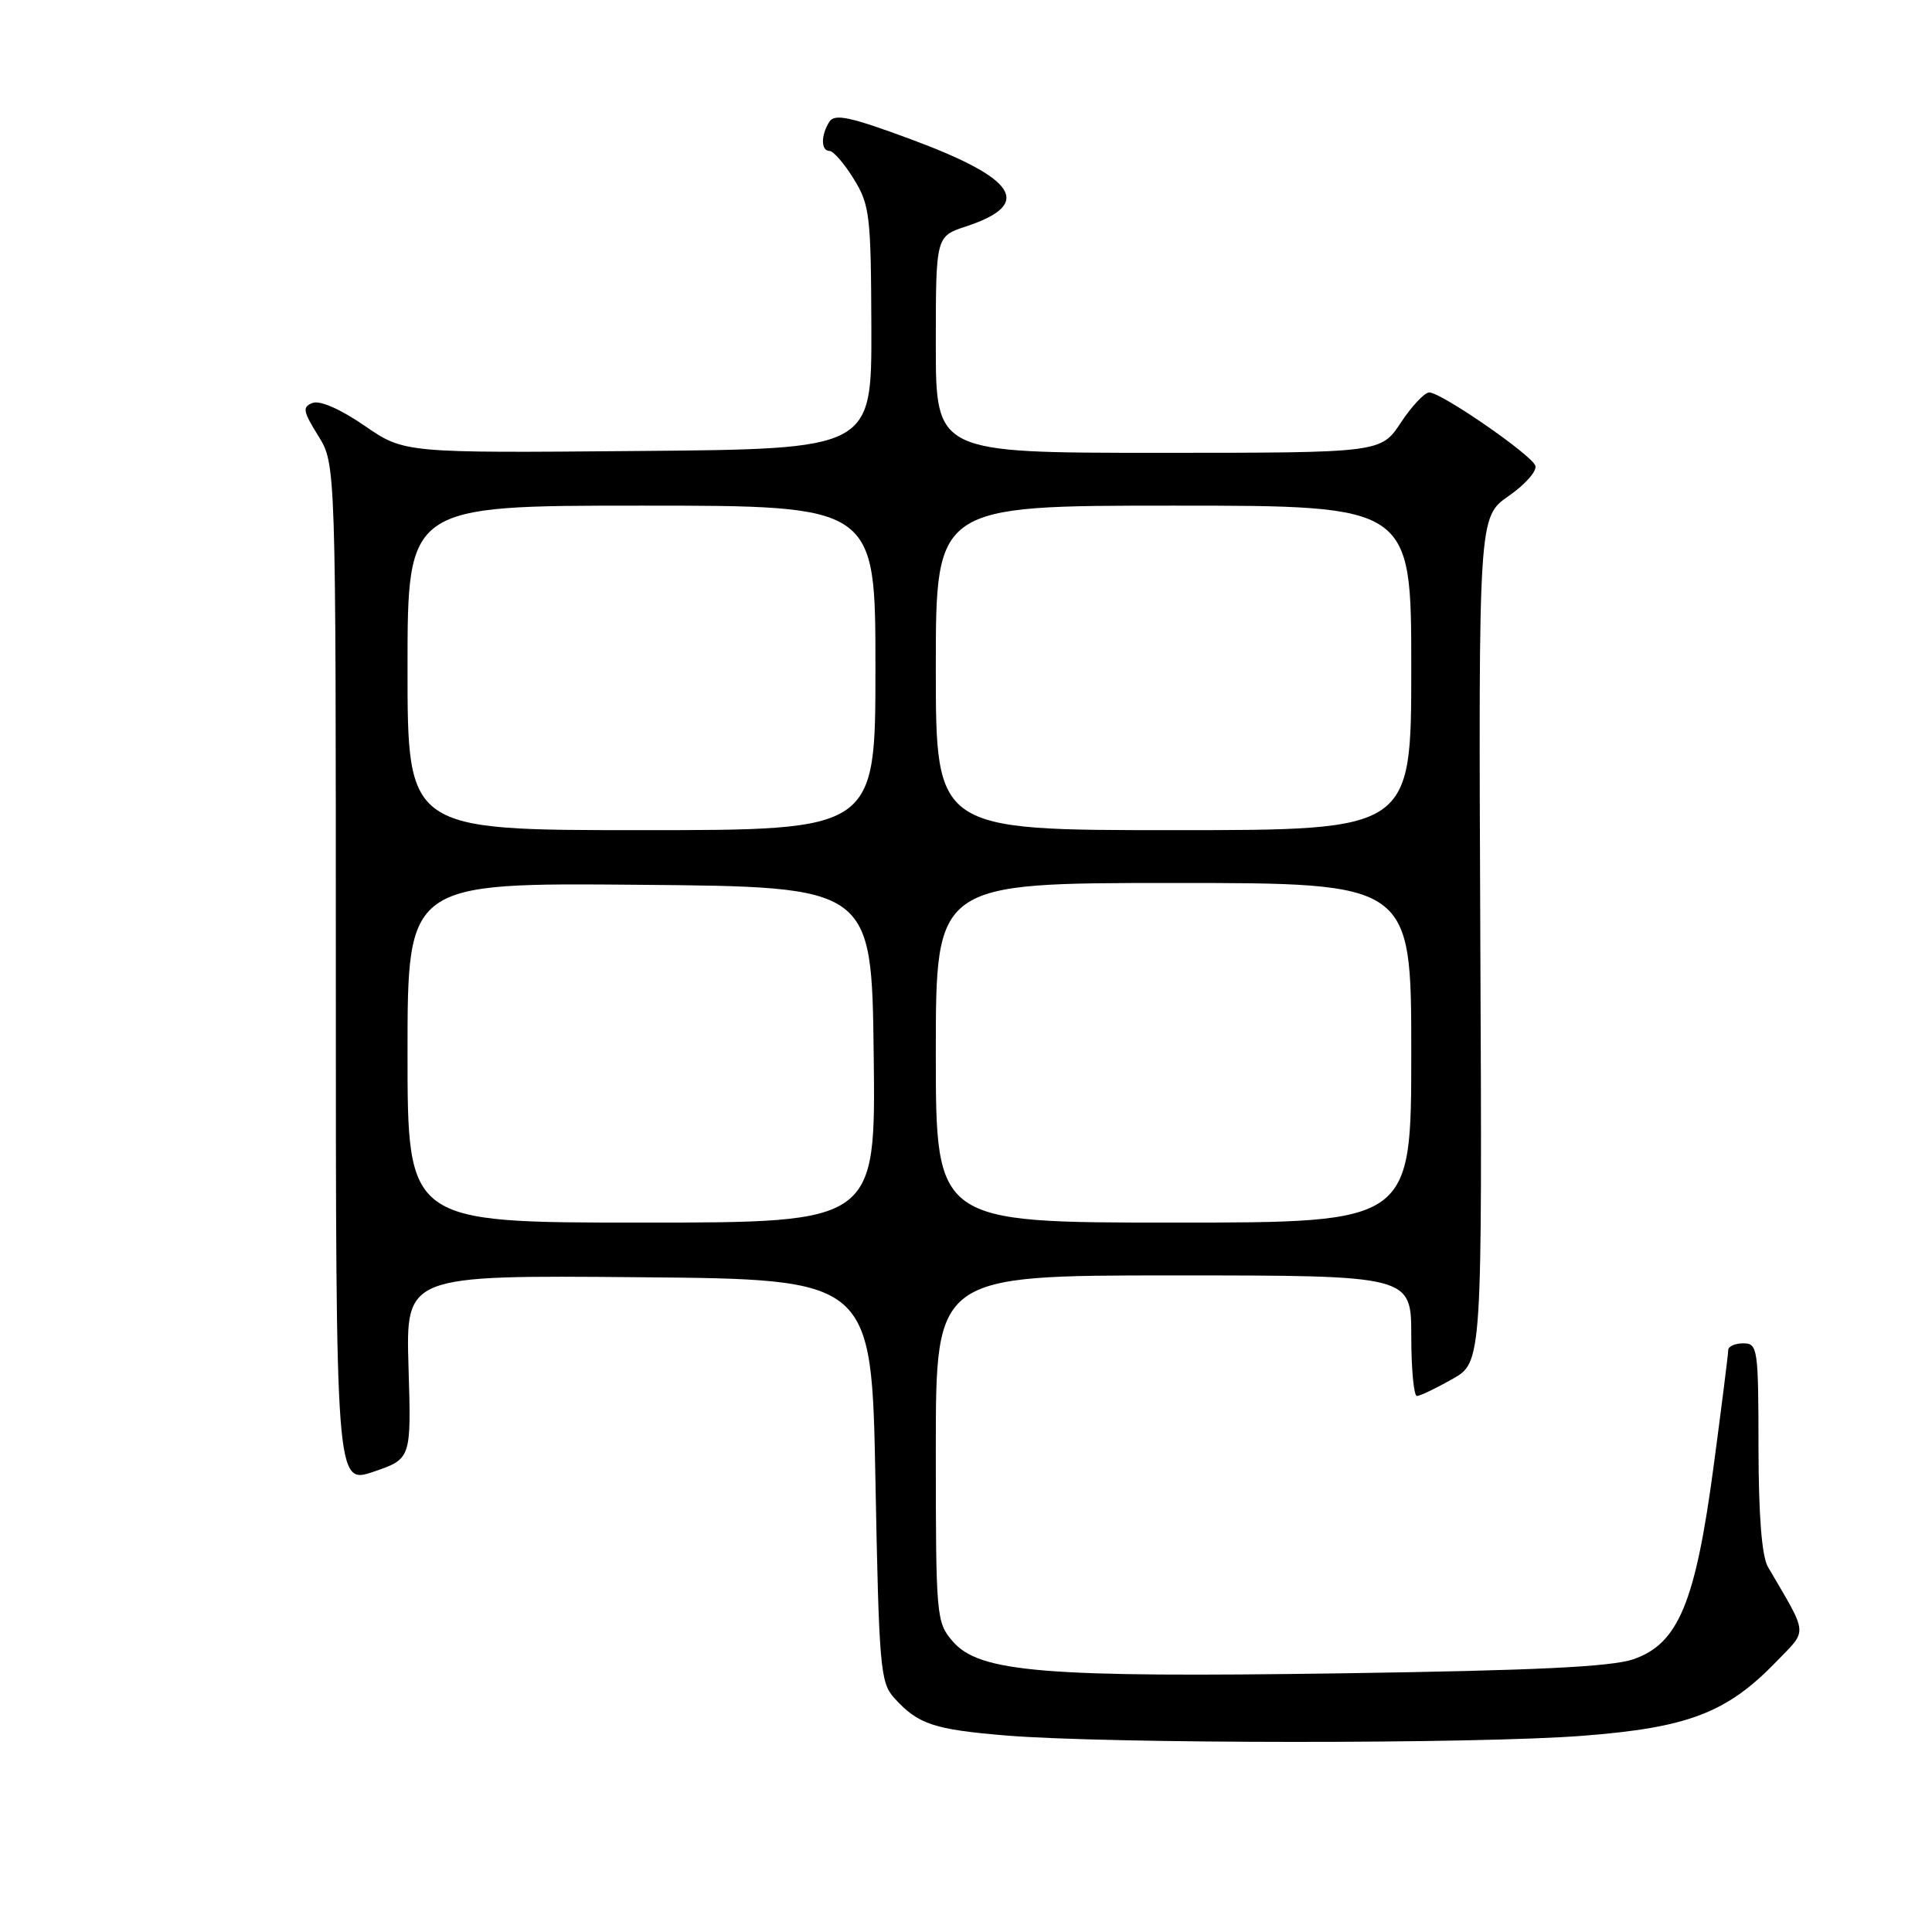 <?xml version="1.0" encoding="UTF-8" standalone="no"?>
<!DOCTYPE svg PUBLIC "-//W3C//DTD SVG 1.1//EN" "http://www.w3.org/Graphics/SVG/1.1/DTD/svg11.dtd" >
<svg xmlns="http://www.w3.org/2000/svg" xmlns:xlink="http://www.w3.org/1999/xlink" version="1.1" viewBox="0 0 256 256">
 <g >
 <path fill="currentColor"
d=" M 209.73 230.00 C 223.68 228.92 228.81 226.96 235.34 220.21 C 239.57 215.82 239.67 216.89 234.26 207.62 C 233.45 206.22 233.02 200.83 233.01 191.75 C 233.00 178.67 232.90 178.00 231.00 178.00 C 229.90 178.00 229.00 178.40 229.00 178.89 C 229.00 179.38 228.12 186.36 227.05 194.39 C 224.64 212.39 222.39 217.80 216.43 219.86 C 213.54 220.86 203.40 221.35 178.00 221.72 C 138.30 222.30 129.79 221.60 126.25 217.50 C 124.06 214.96 124.00 214.30 124.00 191.94 C 124.00 169.00 124.00 169.00 155.50 169.00 C 187.00 169.00 187.00 169.00 187.00 177.00 C 187.00 181.40 187.34 184.99 187.75 184.98 C 188.16 184.97 190.28 183.96 192.45 182.73 C 196.40 180.49 196.40 180.49 196.15 124.50 C 195.91 68.50 195.91 68.50 199.91 65.72 C 202.11 64.19 203.70 62.38 203.44 61.70 C 202.87 60.21 190.96 52.00 189.38 52.00 C 188.77 52.00 187.07 53.80 185.62 56.00 C 182.97 60.00 182.97 60.00 153.49 60.00 C 124.00 60.00 124.00 60.00 124.00 45.66 C 124.00 31.32 124.00 31.32 128.01 30.00 C 136.95 27.05 134.80 23.68 120.63 18.43 C 112.63 15.47 110.59 15.03 109.89 16.14 C 108.75 17.94 108.77 20.00 109.92 20.00 C 110.42 20.00 111.87 21.67 113.12 23.70 C 115.25 27.14 115.41 28.52 115.46 43.45 C 115.50 59.50 115.50 59.50 84.53 59.76 C 53.56 60.03 53.56 60.03 48.29 56.40 C 45.12 54.22 42.39 53.02 41.43 53.39 C 40.04 53.92 40.13 54.47 42.17 57.75 C 44.50 61.50 44.50 61.50 44.50 129.10 C 44.50 196.71 44.50 196.71 49.50 195.01 C 54.50 193.30 54.50 193.30 54.13 181.14 C 53.77 168.97 53.77 168.97 84.63 169.24 C 115.50 169.50 115.50 169.50 116.00 196.15 C 116.47 220.95 116.64 222.95 118.49 224.99 C 121.65 228.48 123.71 229.17 133.39 229.97 C 146.86 231.07 195.66 231.10 209.73 230.00 Z  M 54.00 139.49 C 54.00 116.97 54.00 116.97 84.75 117.24 C 115.50 117.50 115.50 117.50 115.77 139.75 C 116.04 162.00 116.04 162.00 85.02 162.00 C 54.00 162.00 54.00 162.00 54.00 139.49 Z  M 124.00 139.50 C 124.00 117.00 124.00 117.00 155.50 117.00 C 187.00 117.00 187.00 117.00 187.00 139.50 C 187.00 162.00 187.00 162.00 155.50 162.00 C 124.00 162.00 124.00 162.00 124.00 139.50 Z  M 54.00 88.50 C 54.00 67.00 54.00 67.00 85.00 67.00 C 116.00 67.00 116.00 67.00 116.00 88.50 C 116.00 110.00 116.00 110.00 85.00 110.00 C 54.00 110.00 54.00 110.00 54.00 88.50 Z  M 124.00 88.50 C 124.00 67.00 124.00 67.00 155.50 67.00 C 187.00 67.00 187.00 67.00 187.00 88.50 C 187.00 110.00 187.00 110.00 155.50 110.00 C 124.00 110.00 124.00 110.00 124.00 88.50 Z "/>
</g>
</svg>